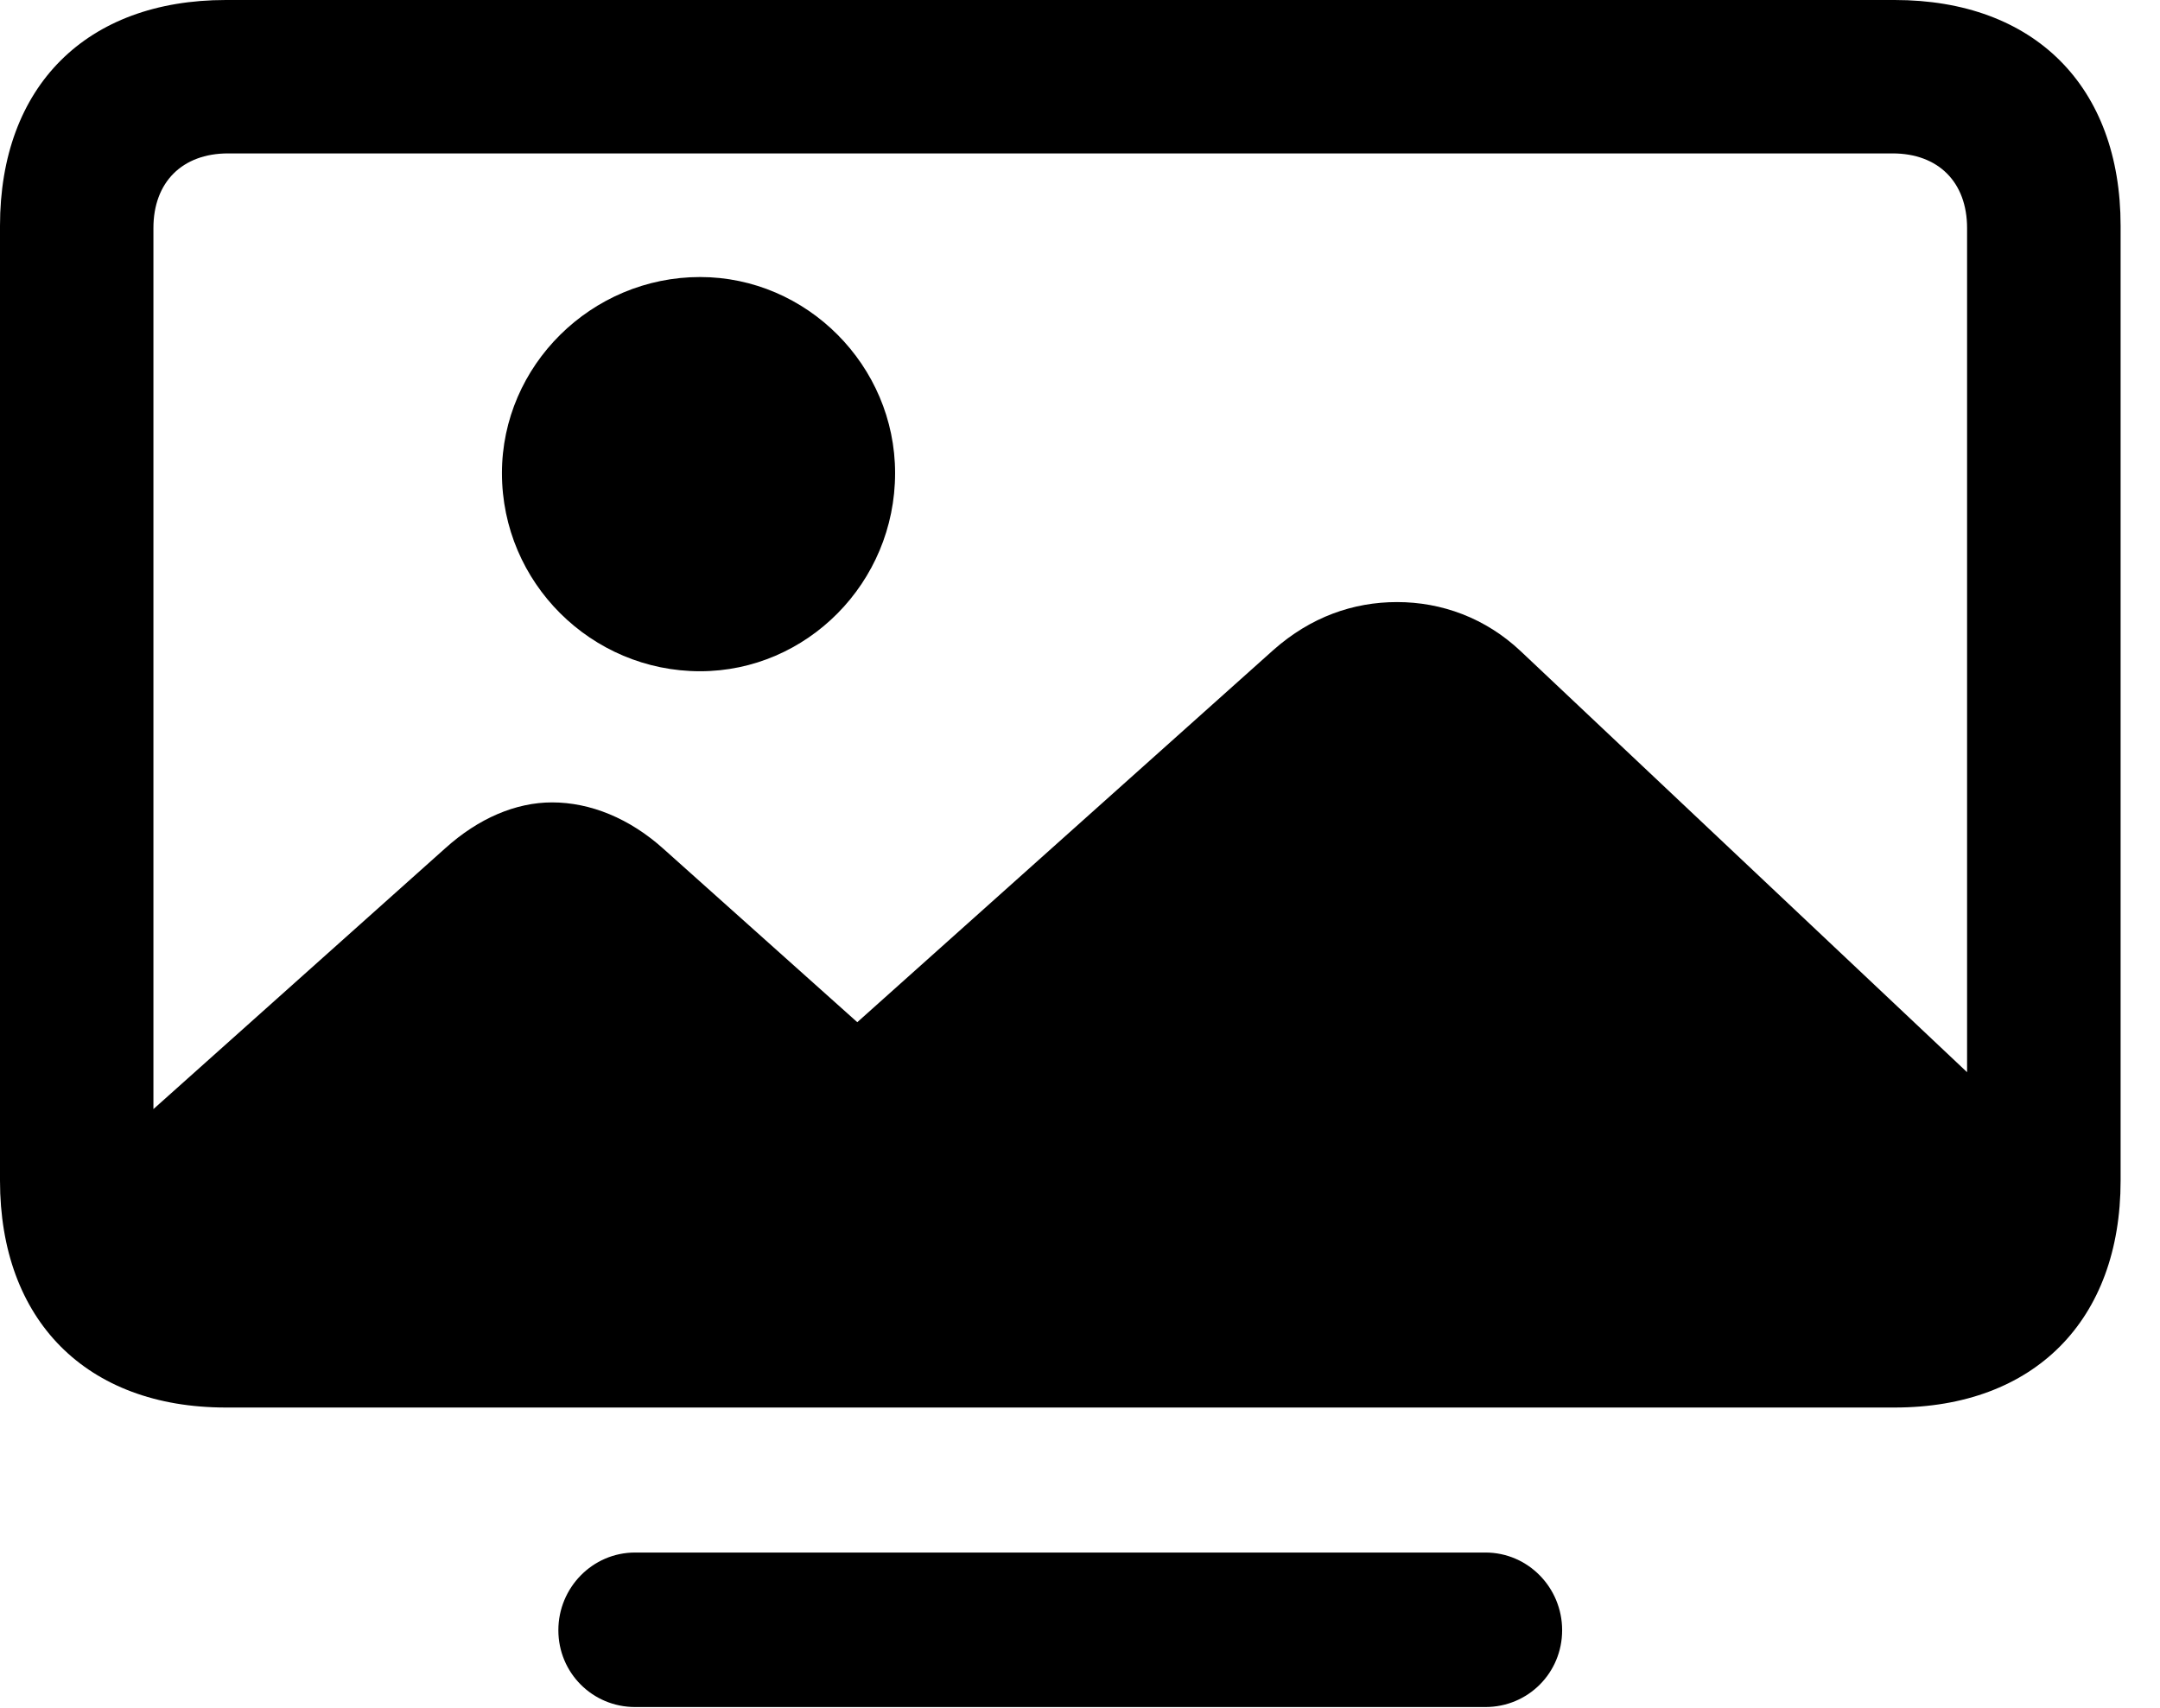 <svg version="1.1" xmlns="http://www.w3.org/2000/svg" xmlns:xlink="http://www.w3.org/1999/xlink" width="19.795" height="15.654" viewBox="0 0 19.795 15.654">
 <g>
  <rect height="15.654" opacity="0" width="19.795" x="0" y="0"/>
  <path d="M18.428 10.205L13.935 5.967C13.613 5.664 13.213 5.518 12.803 5.518C12.402 5.518 12.012 5.654 11.67 5.957L7.686 9.521L8.027 9.521L6.084 7.783C5.771 7.5 5.41 7.354 5.059 7.354C4.727 7.354 4.385 7.5 4.082 7.773L1.143 10.4C1.143 11.426 1.533 11.963 2.295 11.963L16.904 11.963C17.871 11.963 18.428 11.318 18.428 10.205ZM2.07 12.9L17.363 12.9C18.643 12.9 19.434 12.1 19.434 10.82L19.434 2.07C19.434 0.791 18.643 0 17.363 0L2.07 0C0.791 0 0 0.791 0 2.07L0 10.82C0 12.1 0.791 12.9 2.07 12.9ZM2.09 11.484C1.67 11.484 1.406 11.23 1.406 10.801L1.406 2.09C1.406 1.67 1.67 1.406 2.09 1.406L17.344 1.406C17.764 1.406 18.027 1.67 18.027 2.09L18.027 10.801C18.027 11.23 17.764 11.484 17.344 11.484ZM5.82 15.645L13.613 15.645C14.004 15.645 14.316 15.332 14.316 14.941C14.316 14.551 14.004 14.229 13.613 14.229L5.82 14.229C5.43 14.229 5.117 14.551 5.117 14.941C5.117 15.332 5.43 15.645 5.82 15.645Z" fill="currentColor"/>
  <path d="M6.416 6.152C7.393 6.152 8.203 5.342 8.203 4.336C8.203 3.35 7.393 2.539 6.416 2.539C5.42 2.539 4.6 3.35 4.6 4.336C4.6 5.342 5.42 6.152 6.416 6.152Z" fill="currentColor"/>
 </g>
</svg>
